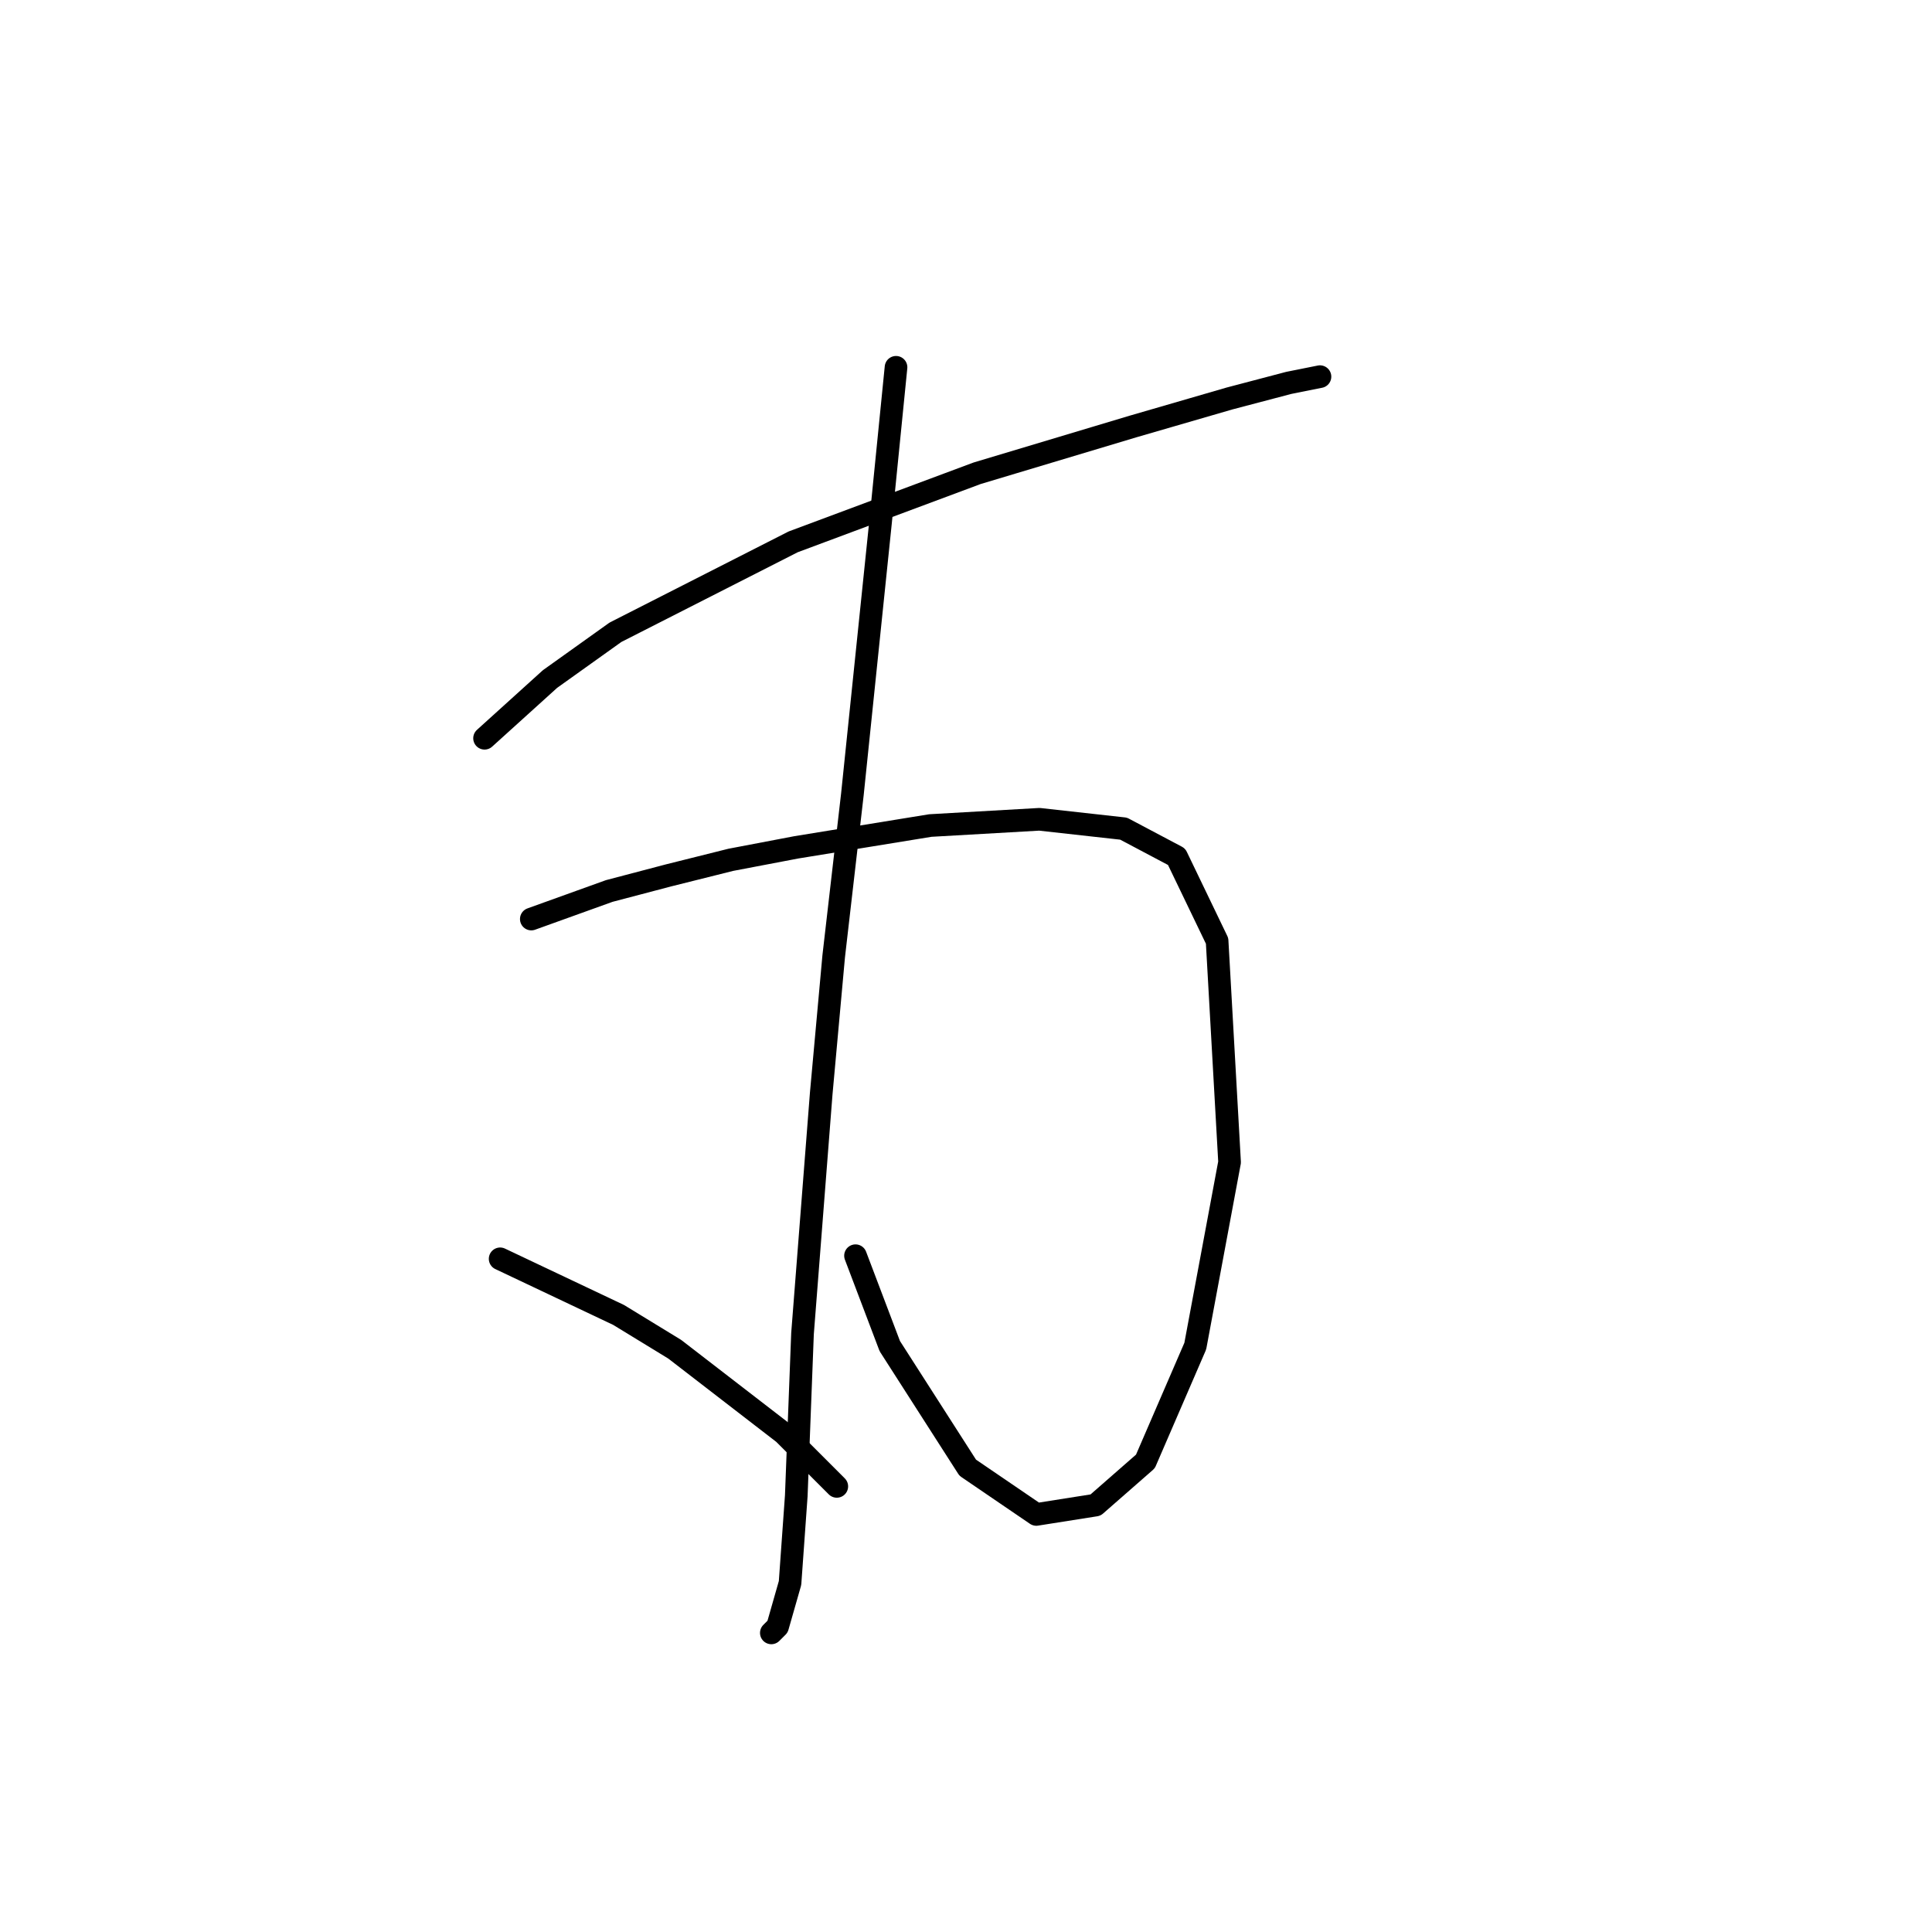 <?xml version="1.0" standalone="no"?>
    <svg width="256" height="256" xmlns="http://www.w3.org/2000/svg" version="1.1">
    <polyline stroke="black" stroke-width="3" stroke-linecap="round" fill="transparent" stroke-linejoin="round" points="64.206 97.822 72.88 89.974 81.554 83.778 105.098 71.799 129.468 62.712 150.12 56.516 162.925 52.799 170.773 50.734 174.903 49.908 174.903 49.908 " />
        <polyline stroke="black" stroke-width="3" stroke-linecap="round" fill="transparent" stroke-linejoin="round" points="70.401 121.778 80.728 118.061 88.576 115.996 96.837 113.93 105.511 112.278 123.272 109.387 137.729 108.561 148.881 109.8 155.903 113.517 161.272 124.67 162.925 153.996 158.381 178.366 151.772 193.649 145.164 199.432 137.316 200.671 128.228 194.475 117.902 178.366 113.359 166.388 113.359 166.388 " />
        <polyline stroke="black" stroke-width="3" stroke-linecap="round" fill="transparent" stroke-linejoin="round" points="118.728 48.669 116.663 69.321 112.946 105.256 110.467 126.735 108.815 144.909 106.337 176.714 105.511 198.193 104.685 209.758 103.032 215.541 102.206 216.367 102.206 216.367 " />
        <polyline stroke="black" stroke-width="3" stroke-linecap="round" fill="transparent" stroke-linejoin="round" points="66.271 166.801 81.967 174.236 89.402 178.779 103.858 189.932 110.88 196.954 110.88 196.954 " />
        </svg>